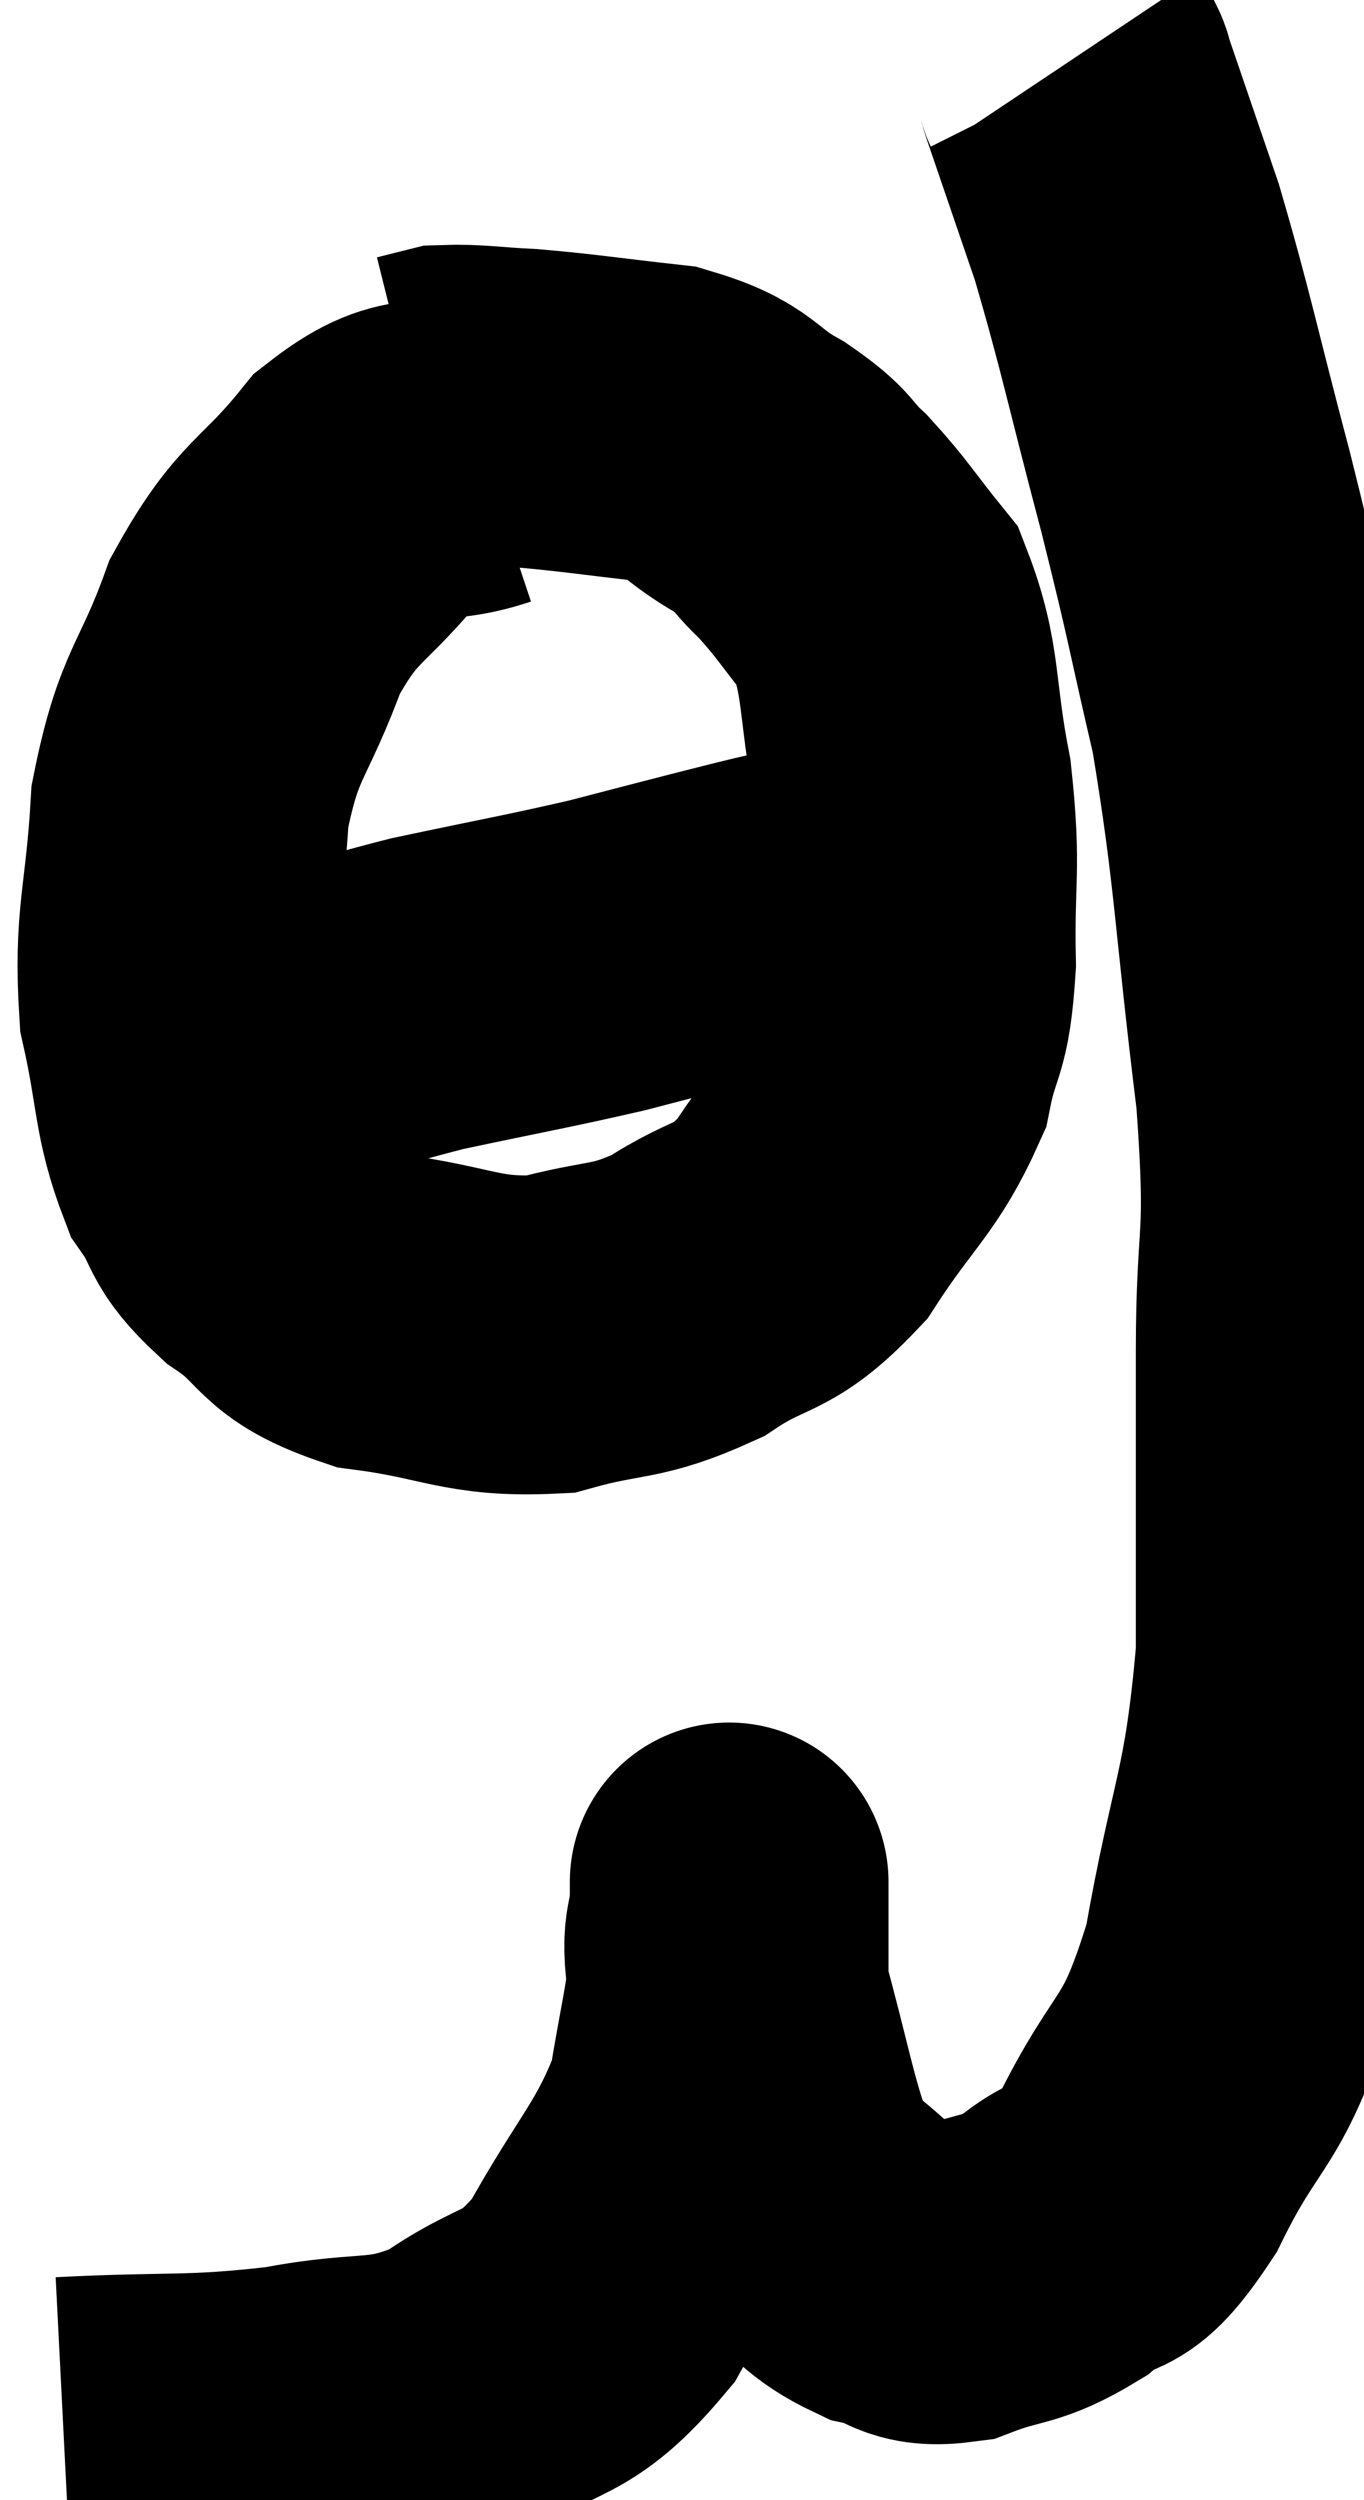 <svg xmlns="http://www.w3.org/2000/svg" viewBox="5.72 5.3 21.4 39.2" width="21.4" height="39.2"><path d="M 6.72 43.5 C 8.49 43.41, 8.685 43.5, 10.26 43.32 C 11.64 43.05, 11.79 43.305, 13.02 42.78 C 14.1 42, 14.235 42.345, 15.18 41.22 C 15.99 39.75, 16.305 39.57, 16.8 38.28 C 16.98 37.17, 17.07 36.885, 17.16 36.06 C 17.16 35.52, 17.16 35.25, 17.16 34.98 C 17.16 34.98, 17.16 34.98, 17.16 34.98 C 17.16 34.98, 17.16 34.59, 17.16 34.98 C 17.16 35.76, 16.965 35.445, 17.16 36.54 C 17.55 37.95, 17.625 38.49, 17.94 39.36 C 18.18 39.69, 18.015 39.645, 18.42 40.02 C 18.99 40.44, 18.99 40.59, 19.56 40.86 C 20.13 40.98, 20.025 41.19, 20.7 41.1 C 21.48 40.8, 21.54 40.935, 22.26 40.5 C 22.92 39.93, 22.845 40.47, 23.58 39.36 C 24.39 37.71, 24.585 38.085, 25.2 36.06 C 25.62 33.66, 25.83 33.645, 26.04 31.26 C 26.04 28.89, 26.04 28.725, 26.04 26.52 C 26.04 24.48, 26.22 24.915, 26.04 22.44 C 25.68 19.53, 25.71 18.975, 25.32 16.62 C 24.9 14.82, 24.96 14.94, 24.48 13.02 C 23.94 10.98, 23.865 10.53, 23.4 8.94 C 23.01 7.8, 22.83 7.275, 22.62 6.66 C 22.59 6.57, 22.605 6.57, 22.56 6.48 C 22.5 6.39, 22.47 6.345, 22.44 6.3 C 22.44 6.3, 22.44 6.3, 22.44 6.3 L 22.44 6.3" fill="none" stroke="black" stroke-width="5"></path><path d="M 13.26 12.36 C 12.36 12.66, 12.345 12.27, 11.46 12.96 C 10.59 14.04, 10.41 13.875, 9.72 15.12 C 9.21 16.53, 9 16.44, 8.7 17.94 C 8.61 19.53, 8.43 19.725, 8.52 21.12 C 8.79 22.32, 8.715 22.62, 9.06 23.52 C 9.48 24.12, 9.27 24.135, 9.9 24.72 C 10.74 25.29, 10.47 25.485, 11.58 25.86 C 12.96 26.04, 13.11 26.28, 14.34 26.22 C 15.42 25.92, 15.51 26.07, 16.5 25.62 C 17.4 25.02, 17.49 25.275, 18.3 24.42 C 19.02 23.31, 19.29 23.205, 19.74 22.2 C 19.92 21.3, 20.025 21.555, 20.1 20.4 C 20.07 18.99, 20.19 18.975, 20.04 17.58 C 19.77 16.2, 19.89 15.825, 19.5 14.82 C 18.99 14.19, 18.945 14.07, 18.48 13.56 C 18.06 13.17, 18.225 13.185, 17.64 12.78 C 16.89 12.36, 17.055 12.21, 16.14 11.94 C 15.06 11.82, 14.835 11.775, 13.98 11.7 C 13.35 11.67, 13.155 11.625, 12.72 11.64 L 12.24 11.76" fill="none" stroke="black" stroke-width="5"></path><path d="M 9.84 21.66 C 11.13 21.27, 11.07 21.225, 12.42 20.88 C 13.83 20.58, 14.13 20.535, 15.24 20.28 C 16.05 20.07, 16.215 20.025, 16.86 19.86 C 17.34 19.74, 17.385 19.725, 17.82 19.62 C 18.21 19.53, 18.285 19.515, 18.6 19.44 C 18.84 19.38, 18.96 19.35, 19.08 19.32 L 19.08 19.32" fill="none" stroke="black" stroke-width="5"></path></svg>